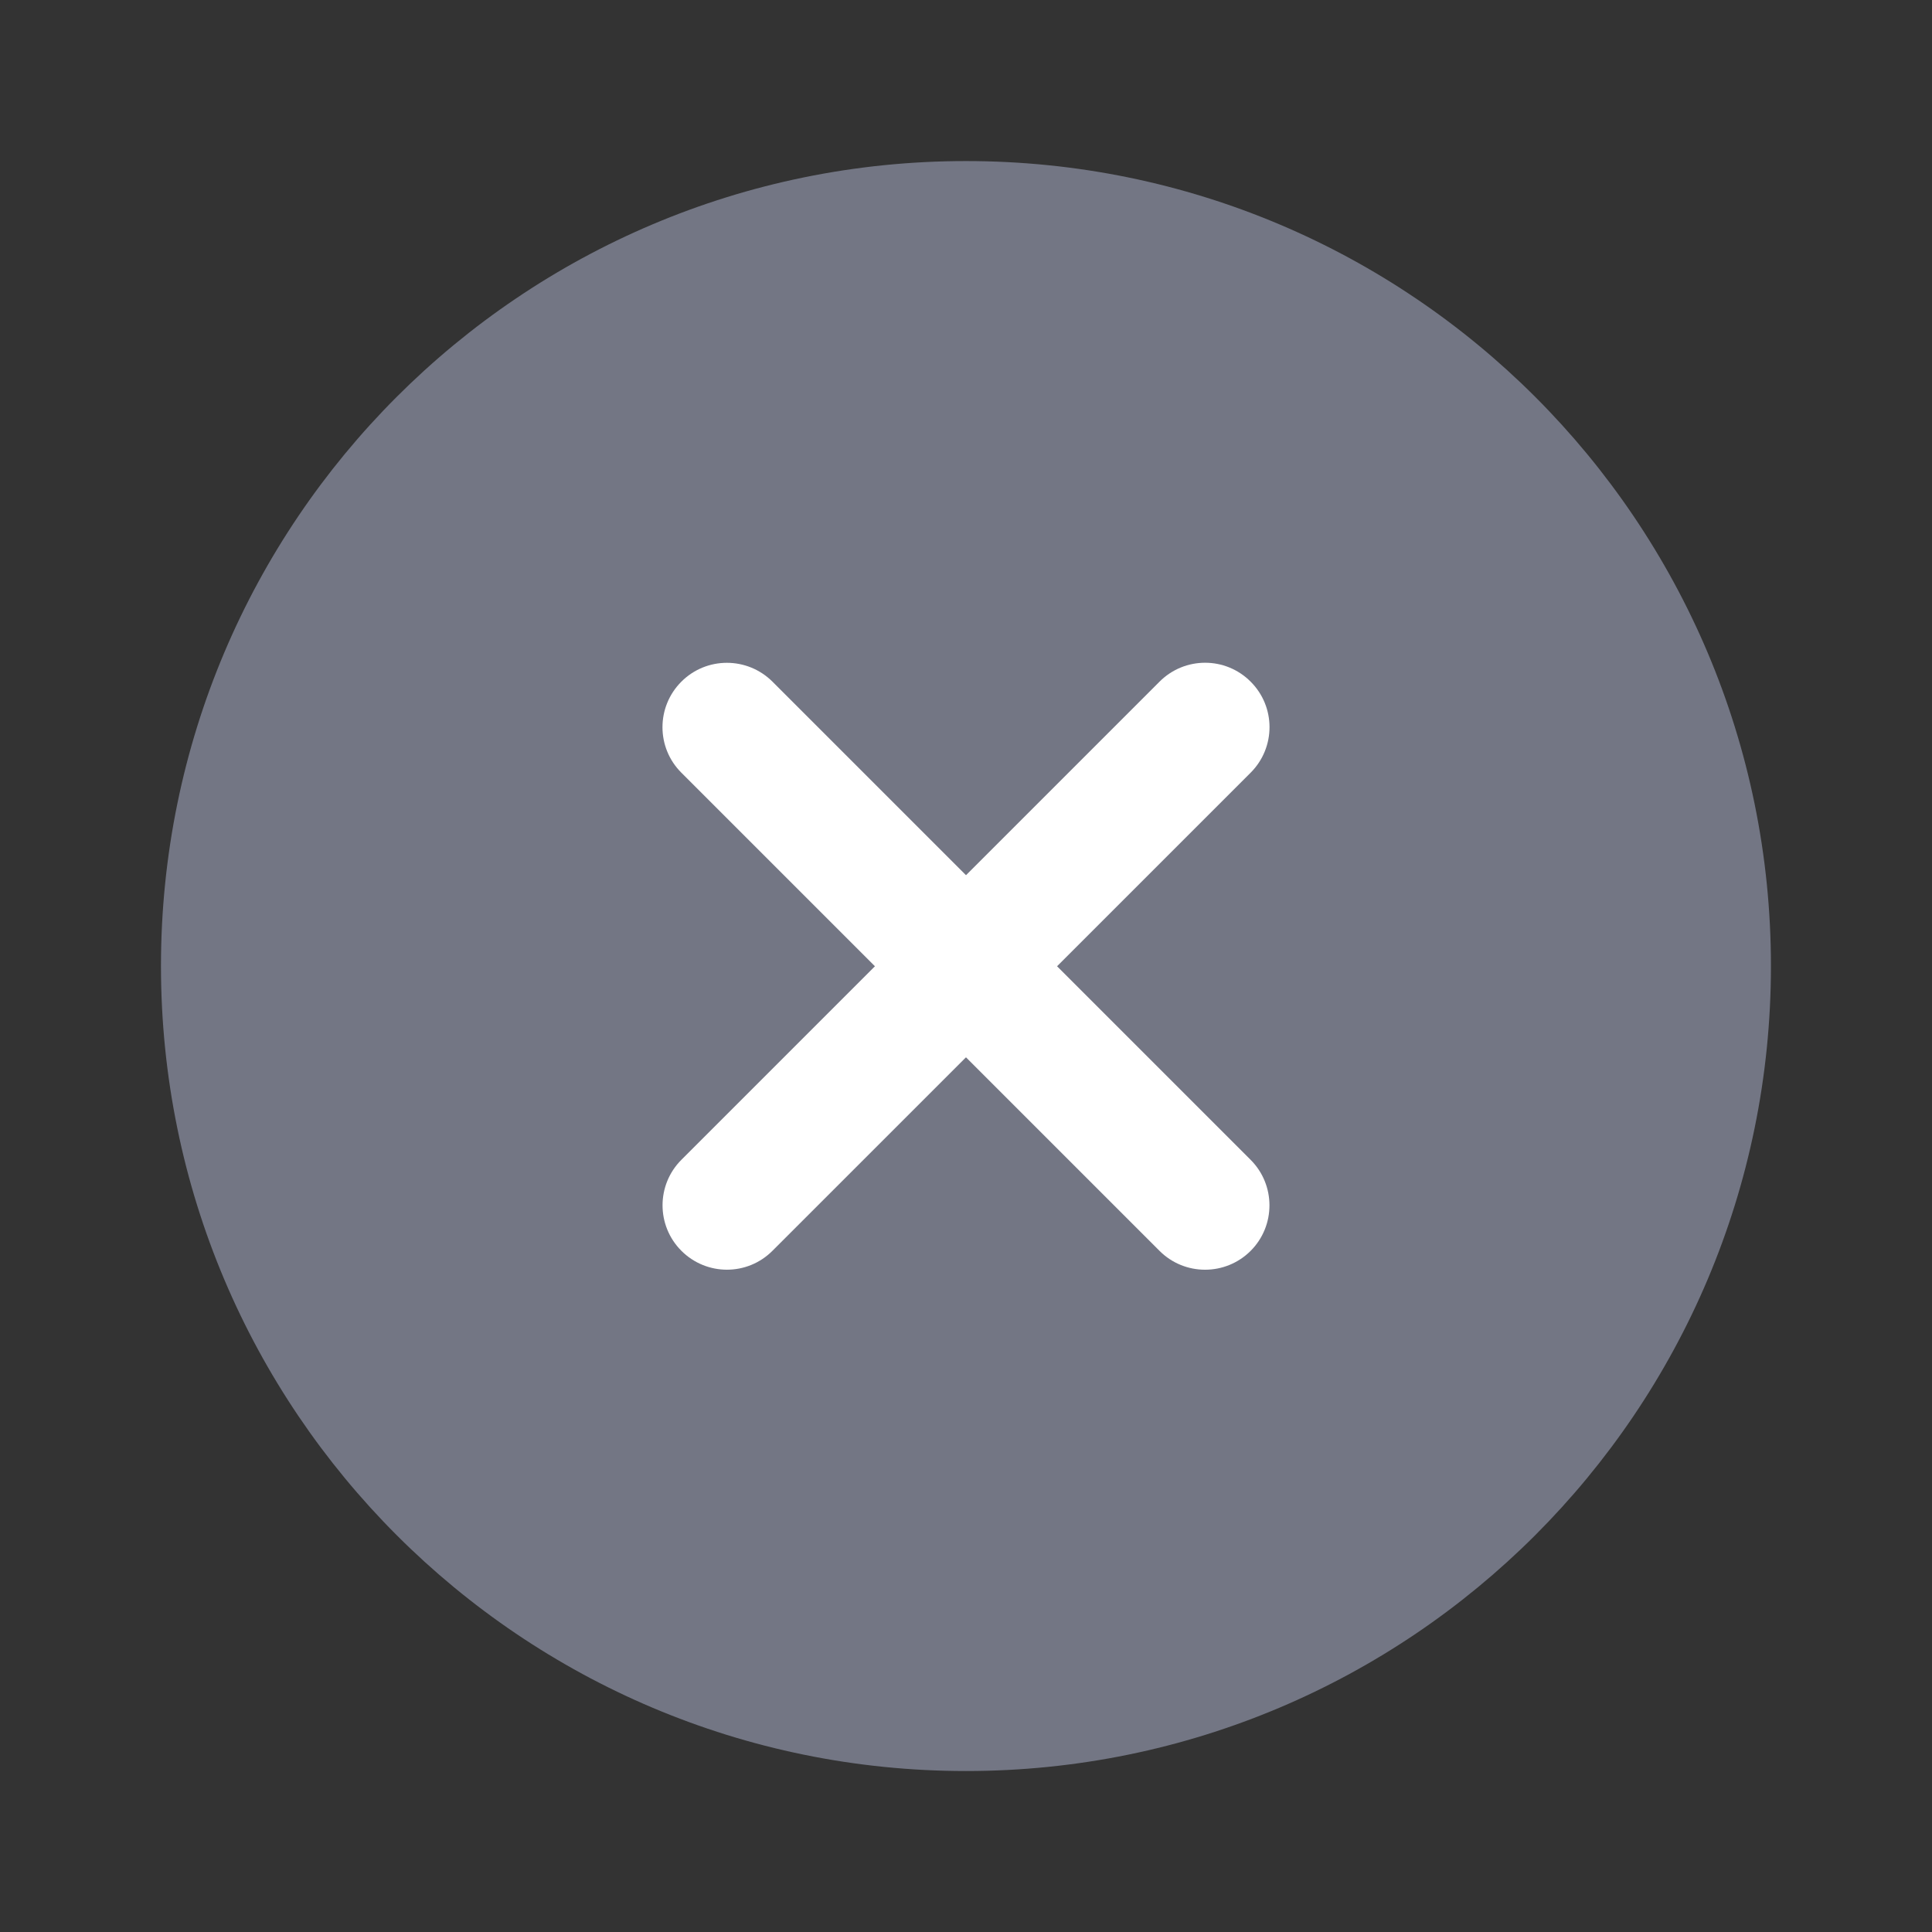 <svg width="22" height="22" viewBox="0 0 22 22" fill="none" xmlns="http://www.w3.org/2000/svg">
<rect x="0" y="0" width="22" height="22" fill="#333333" stroke="none"/>
<path d="M20.166 11C20.166 16.063 16.062 20.167 11 20.167C5.937 20.167 1.833 16.063 1.833 11C1.833 5.938 5.937 1.834 11 1.834C16.062 1.834 20.166 5.938 20.166 11Z" fill="#737684"/>
<path fill-rule="evenodd" clip-rule="evenodd" d="M14.241 7.762C14.528 8.048 14.528 8.512 14.241 8.799L8.796 14.243C8.51 14.53 8.046 14.53 7.759 14.243C7.473 13.957 7.473 13.493 7.759 13.207L13.204 7.762C13.491 7.475 13.955 7.475 14.241 7.762Z" fill="white"/>
<path fill-rule="evenodd" clip-rule="evenodd" d="M7.759 7.762C8.045 7.476 8.509 7.476 8.796 7.762L14.241 13.207C14.527 13.493 14.527 13.958 14.241 14.244C13.954 14.53 13.49 14.53 13.204 14.244L7.759 8.799C7.472 8.513 7.472 8.049 7.759 7.762Z" fill="white"/>
</svg>
